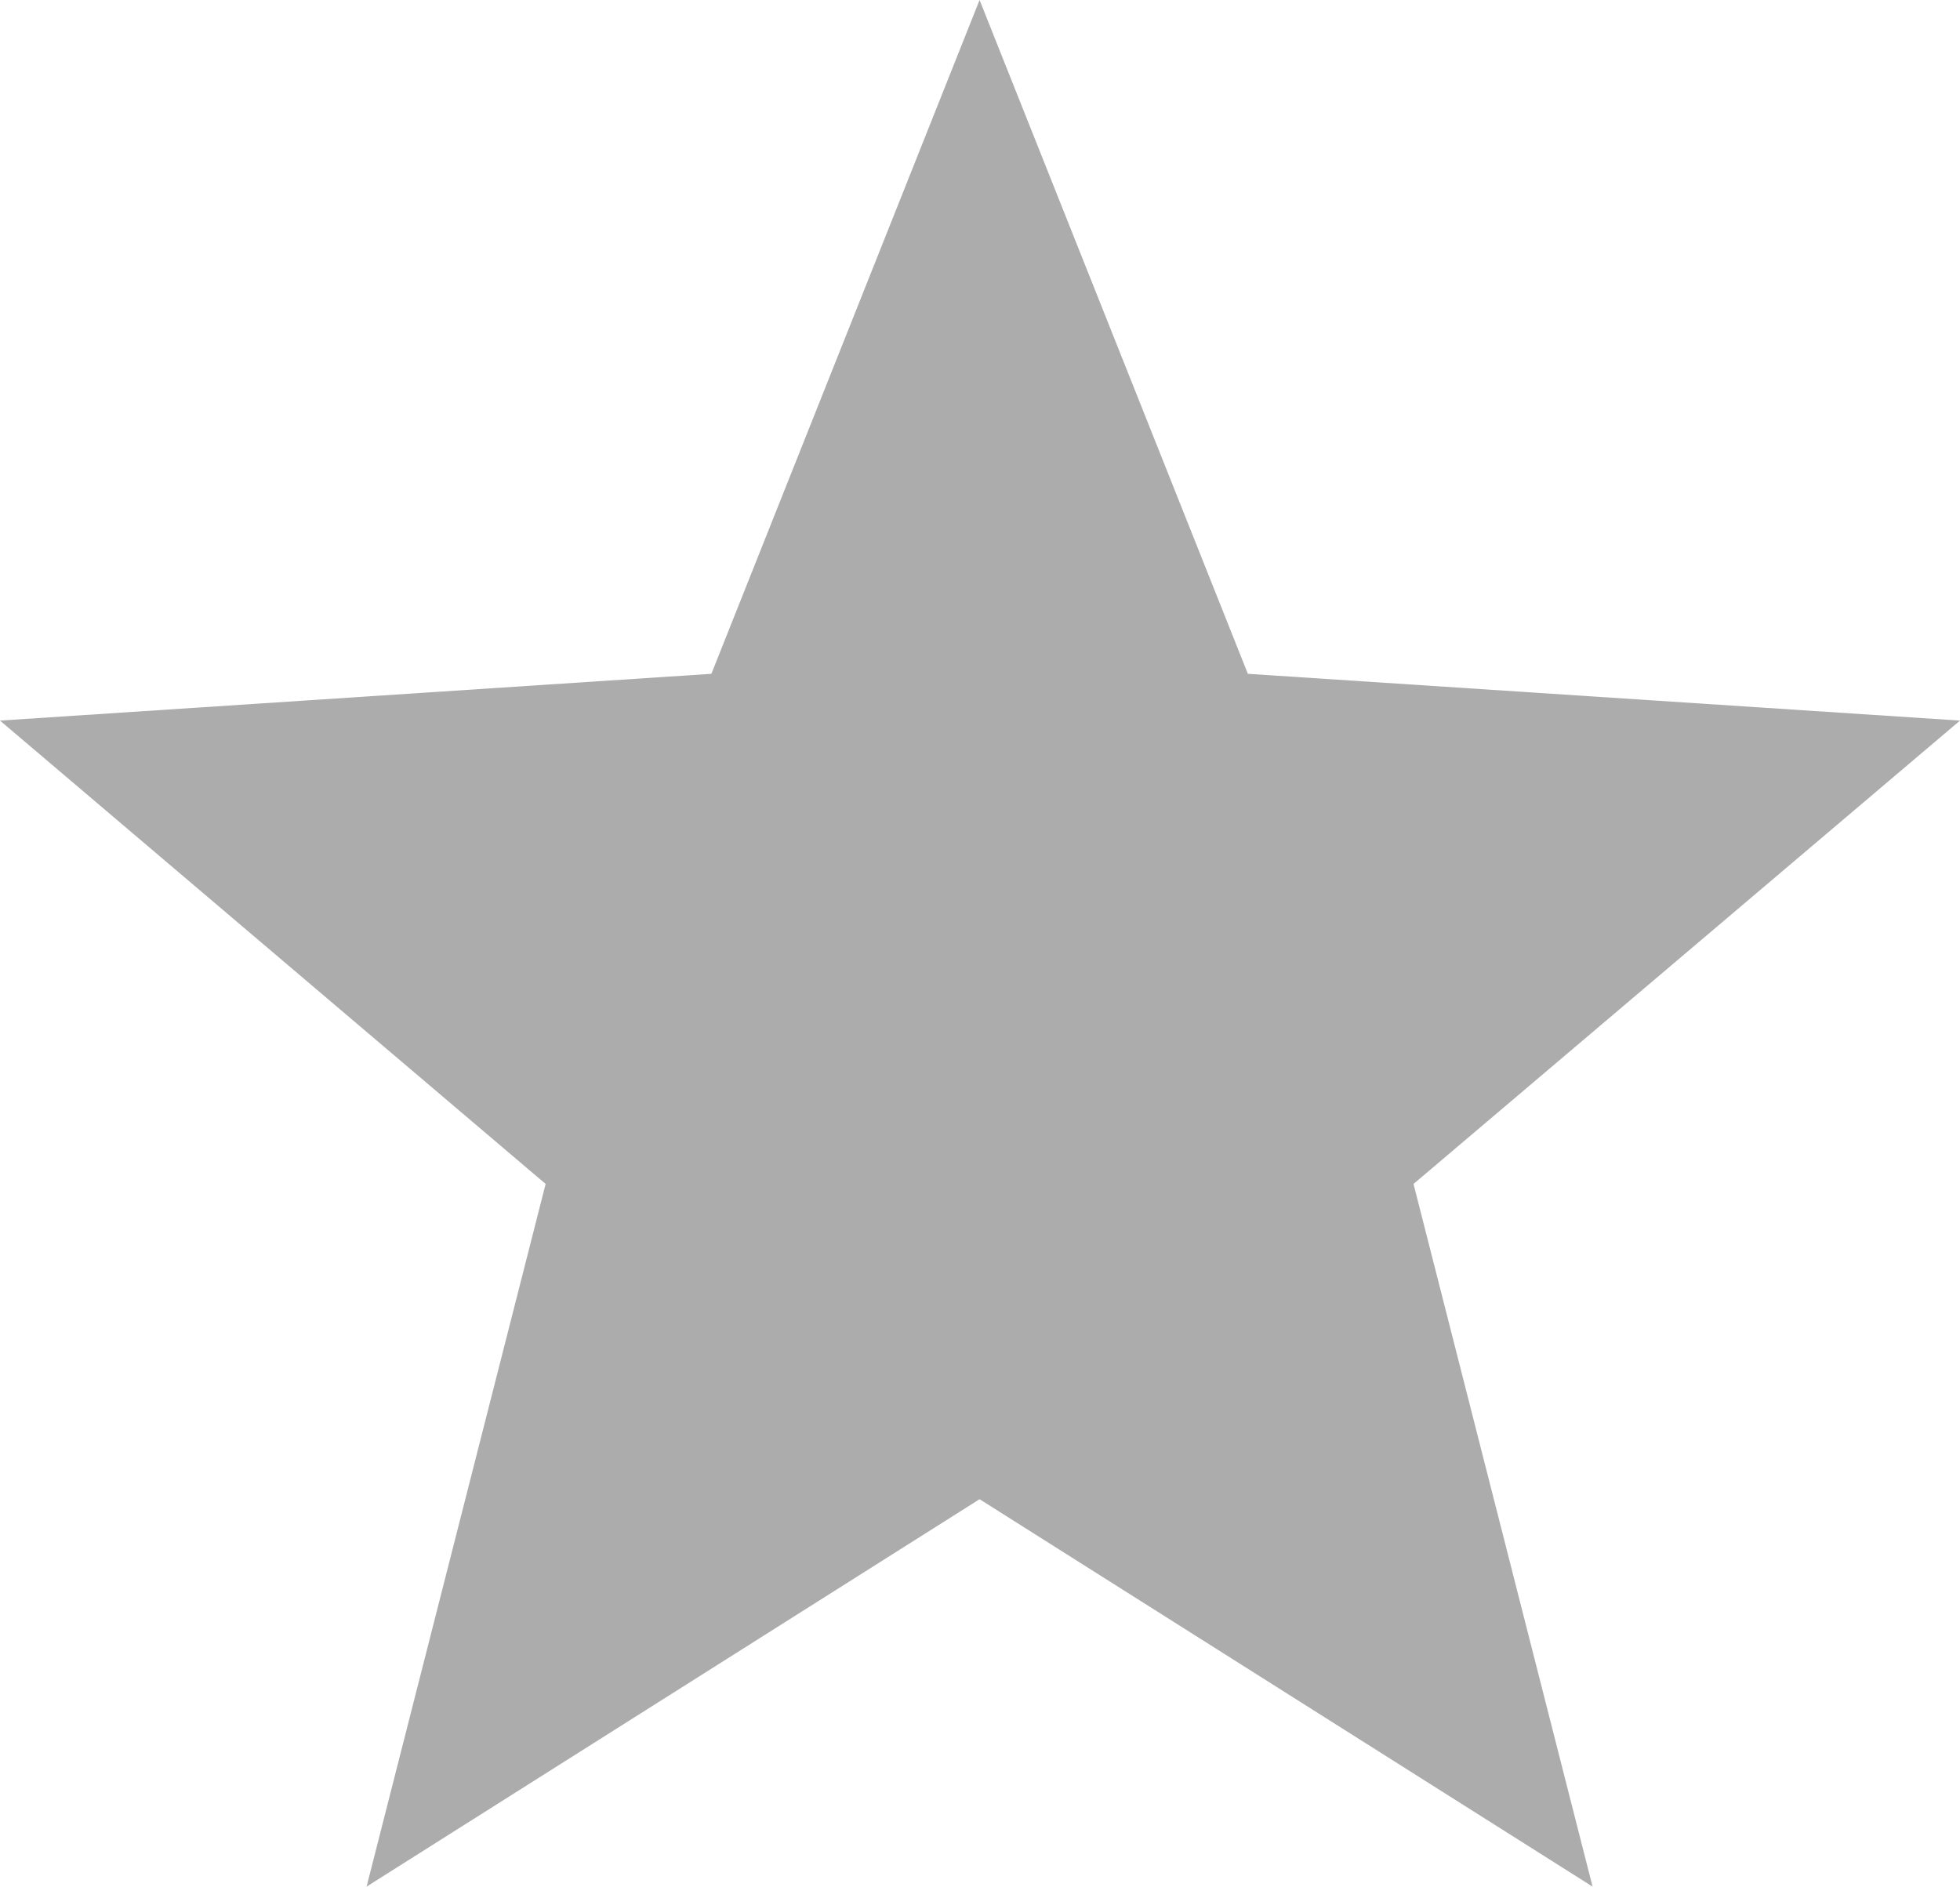 <?xml version="1.0" encoding="utf-8"?>
<!-- Generator: Adobe Illustrator 16.0.2, SVG Export Plug-In . SVG Version: 6.00 Build 0)  -->
<!DOCTYPE svg PUBLIC "-//W3C//DTD SVG 1.1//EN" "http://www.w3.org/Graphics/SVG/1.1/DTD/svg11.dtd">
<svg version="1.1" id="Capa_1" xmlns="http://www.w3.org/2000/svg" xmlns:xlink="http://www.w3.org/1999/xlink" x="0px" y="0px"
	 width="20.777px" height="20px" viewBox="295.612 386 20.777 20" enable-background="new 295.612 386 20.777 20"
	 xml:space="preserve">
<g>
	<g>
		<polygon fill="#ACACAC" points="316.389,393.639 308.84,393.143 305.996,386 303.153,393.143 295.612,393.639 301.396,398.551 
			299.498,406 305.996,401.893 312.494,406 310.596,398.551 		"/>
	</g>
</g>
</svg>
